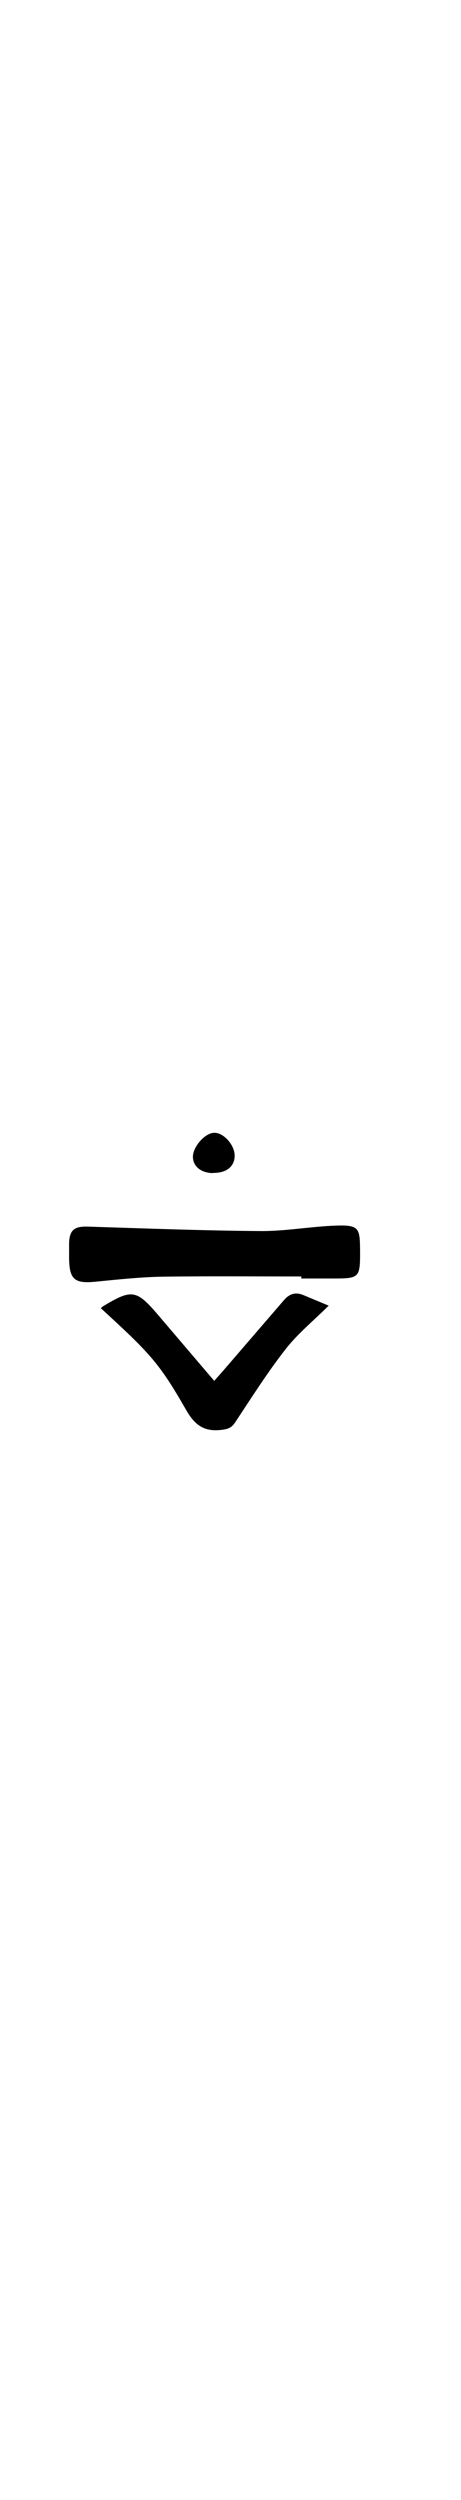 <svg xmlns="http://www.w3.org/2000/svg" width="5ch" viewBox="0 0 227.5 216.9">
    <path d="M148.8 121.5c-22.8 0-45.7-.2-68.5.1-11 .2-22.2 1.4-33.3 2.5-10.3 1-12.8-1.2-12.9-11.7v-7c.1-6.8 2.5-8.7 9.3-8.5 28.6.9 57.2 2 85.8 2.2 11.4 0 22.9-2 34.3-2.6 14.3-.7 14.1.6 14.2 13.6 0 12-.7 12.4-13 12.4h-16v-1ZM49.7 137.2l1-.9c14.4-8.7 16.6-8.4 27.5 4.4l27.5 32.3 3.5-3.9 31-36c2.6-3 5.6-4 9.3-2.5l12.7 5.3c-7.3 7.3-15.1 13.6-21.2 21.4-9 11.5-16.8 23.9-24.9 36.1-1.6 2.5-3.2 3.3-6.1 3.7-9 1.3-13.8-2-18.3-10-13.2-23-17.5-27.5-42-50ZM105.1 70.5c-6-.1-10-3.4-9.9-8.3.2-5 6.1-11.6 10.6-11.6 4.6 0 10 6 10 11.3 0 5.3-4 8.6-10.7 8.5Z" style="stroke-width:0"/>
</svg>
